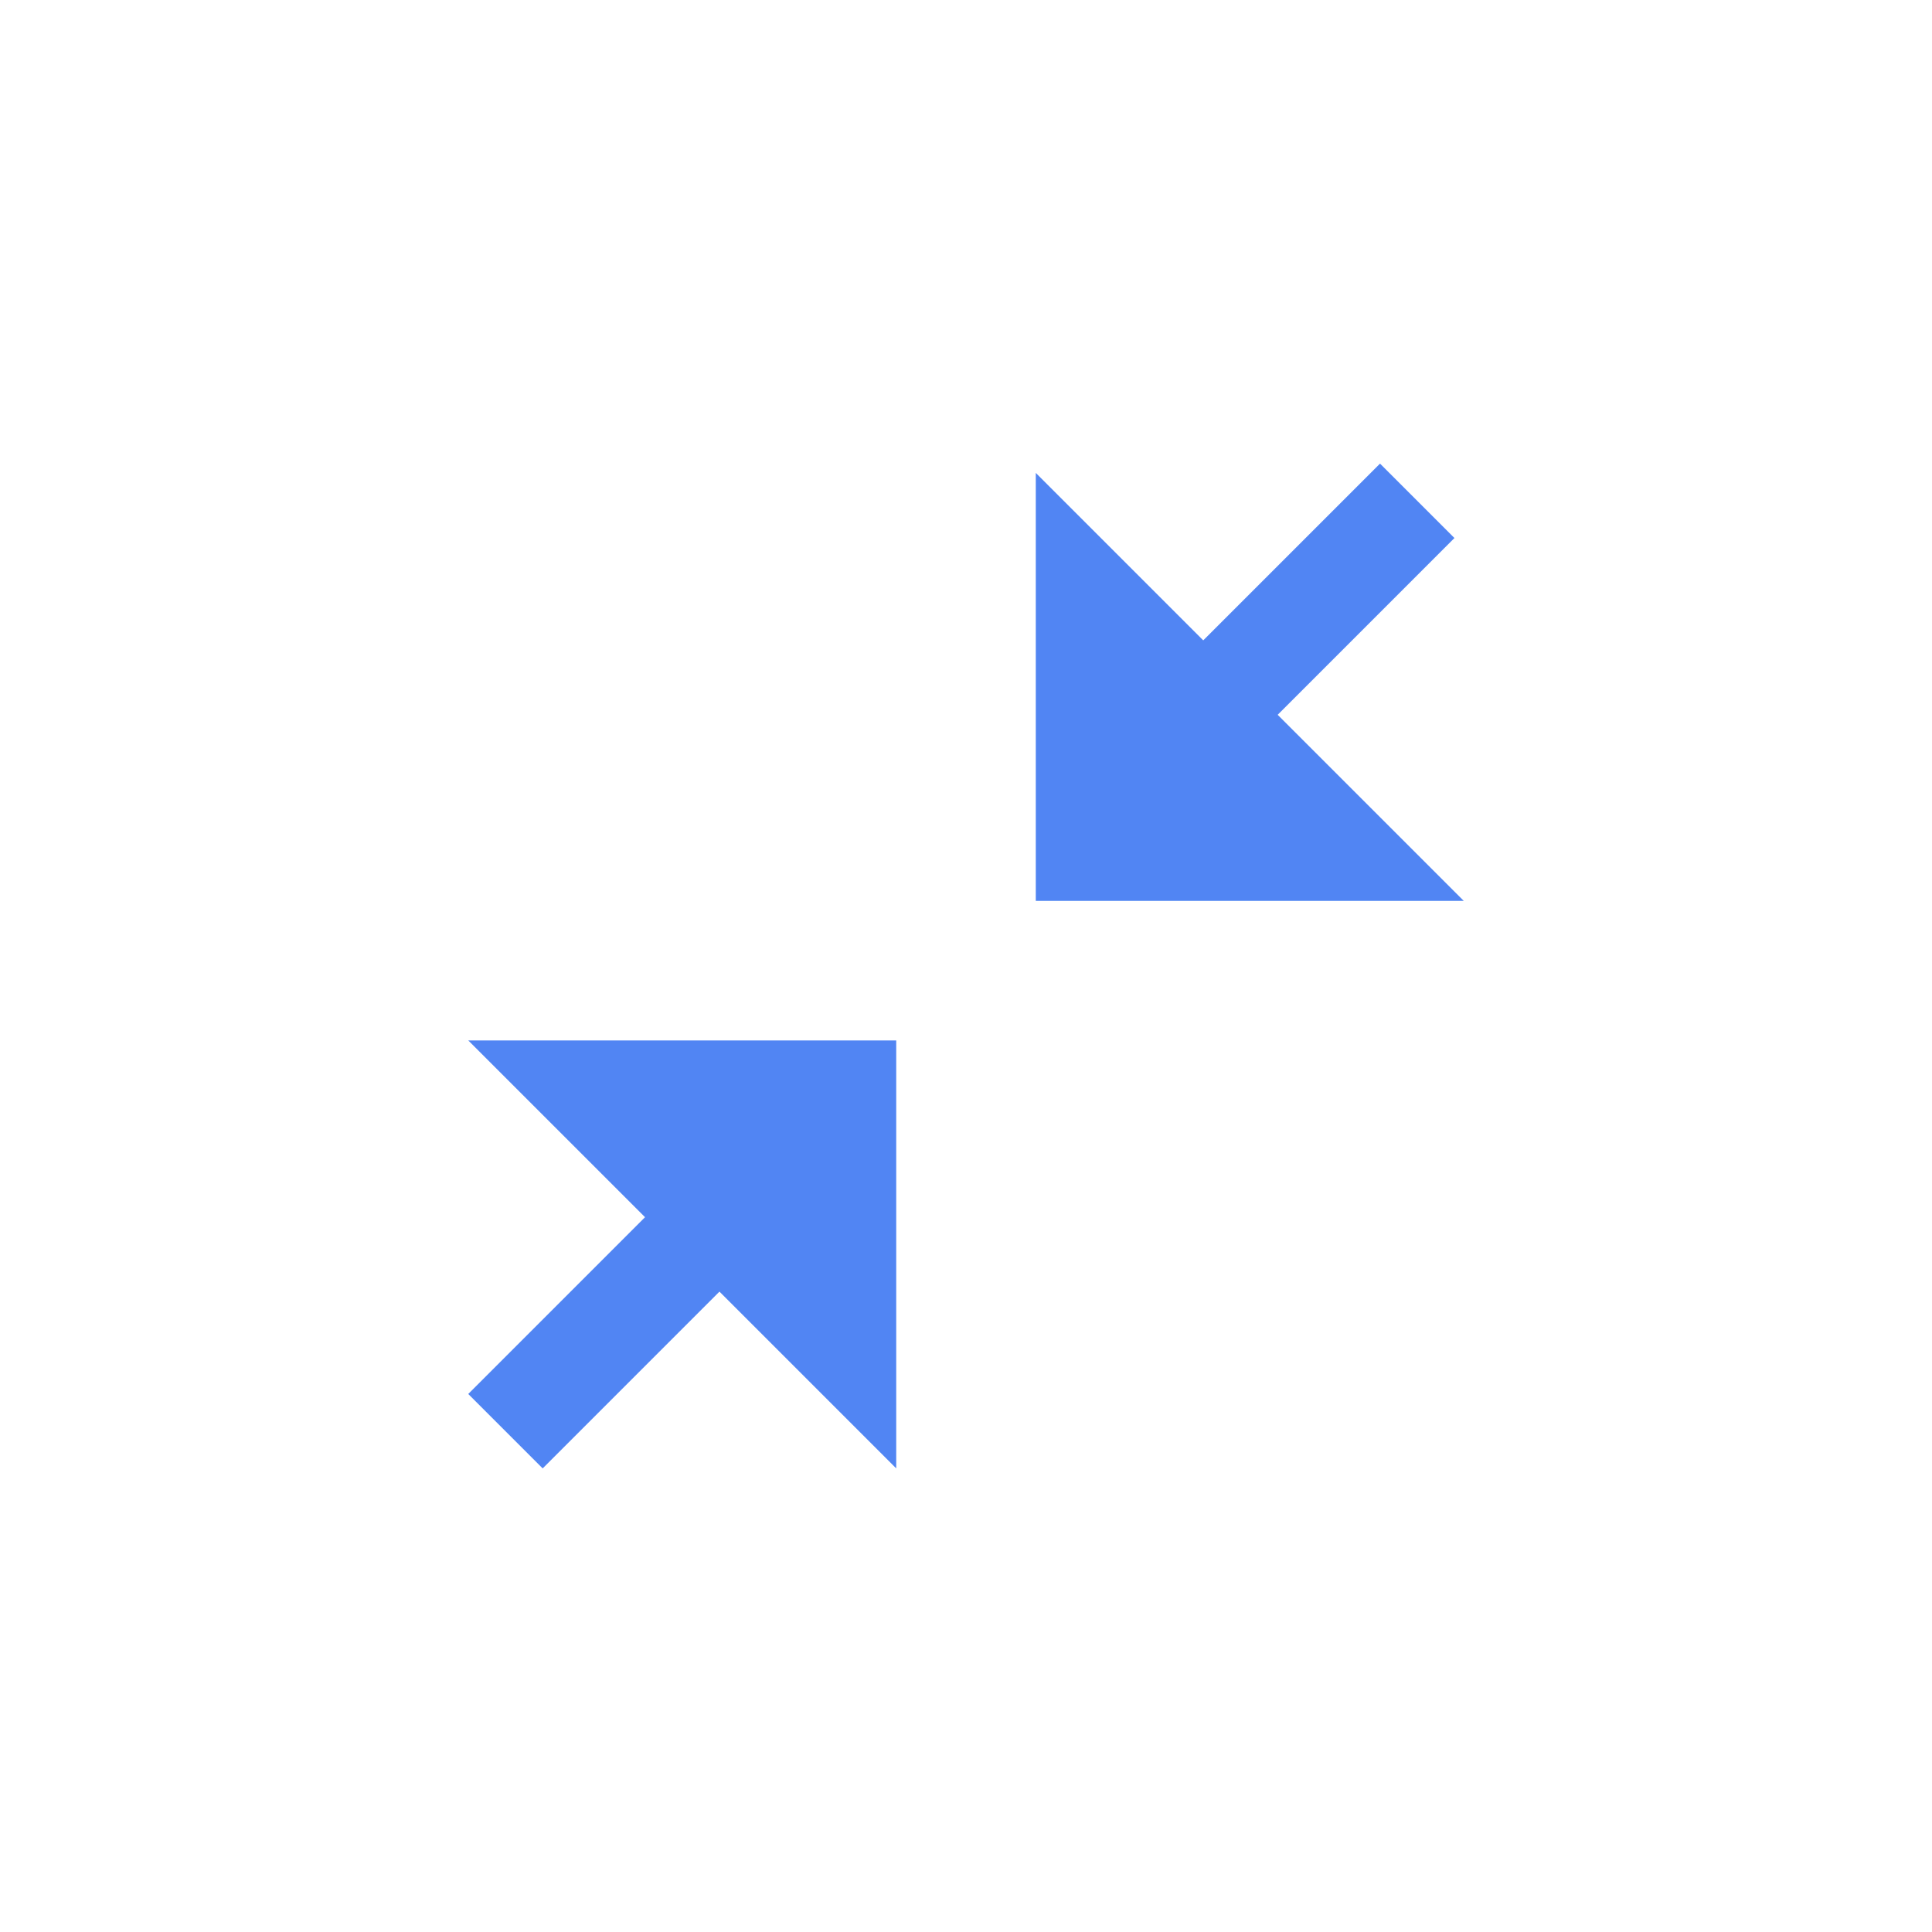 <svg viewBox="0 0 1024 1024" version="1.1" xmlns="http://www.w3.org/2000/svg" width="32" height="32"><path d="M677.193 378.86 770.882 285.168 731.433 245.718 637.745 339.41 548.984 250.651 548.984 477.481 775.814 477.481Z" fill="#5185f3"></path><path d="M341.877 645.139 248.184 738.832 287.634 778.281 381.326 684.589 475.015 778.281 475.015 551.451 248.184 551.451Z" fill="#5185f3"></path></svg>